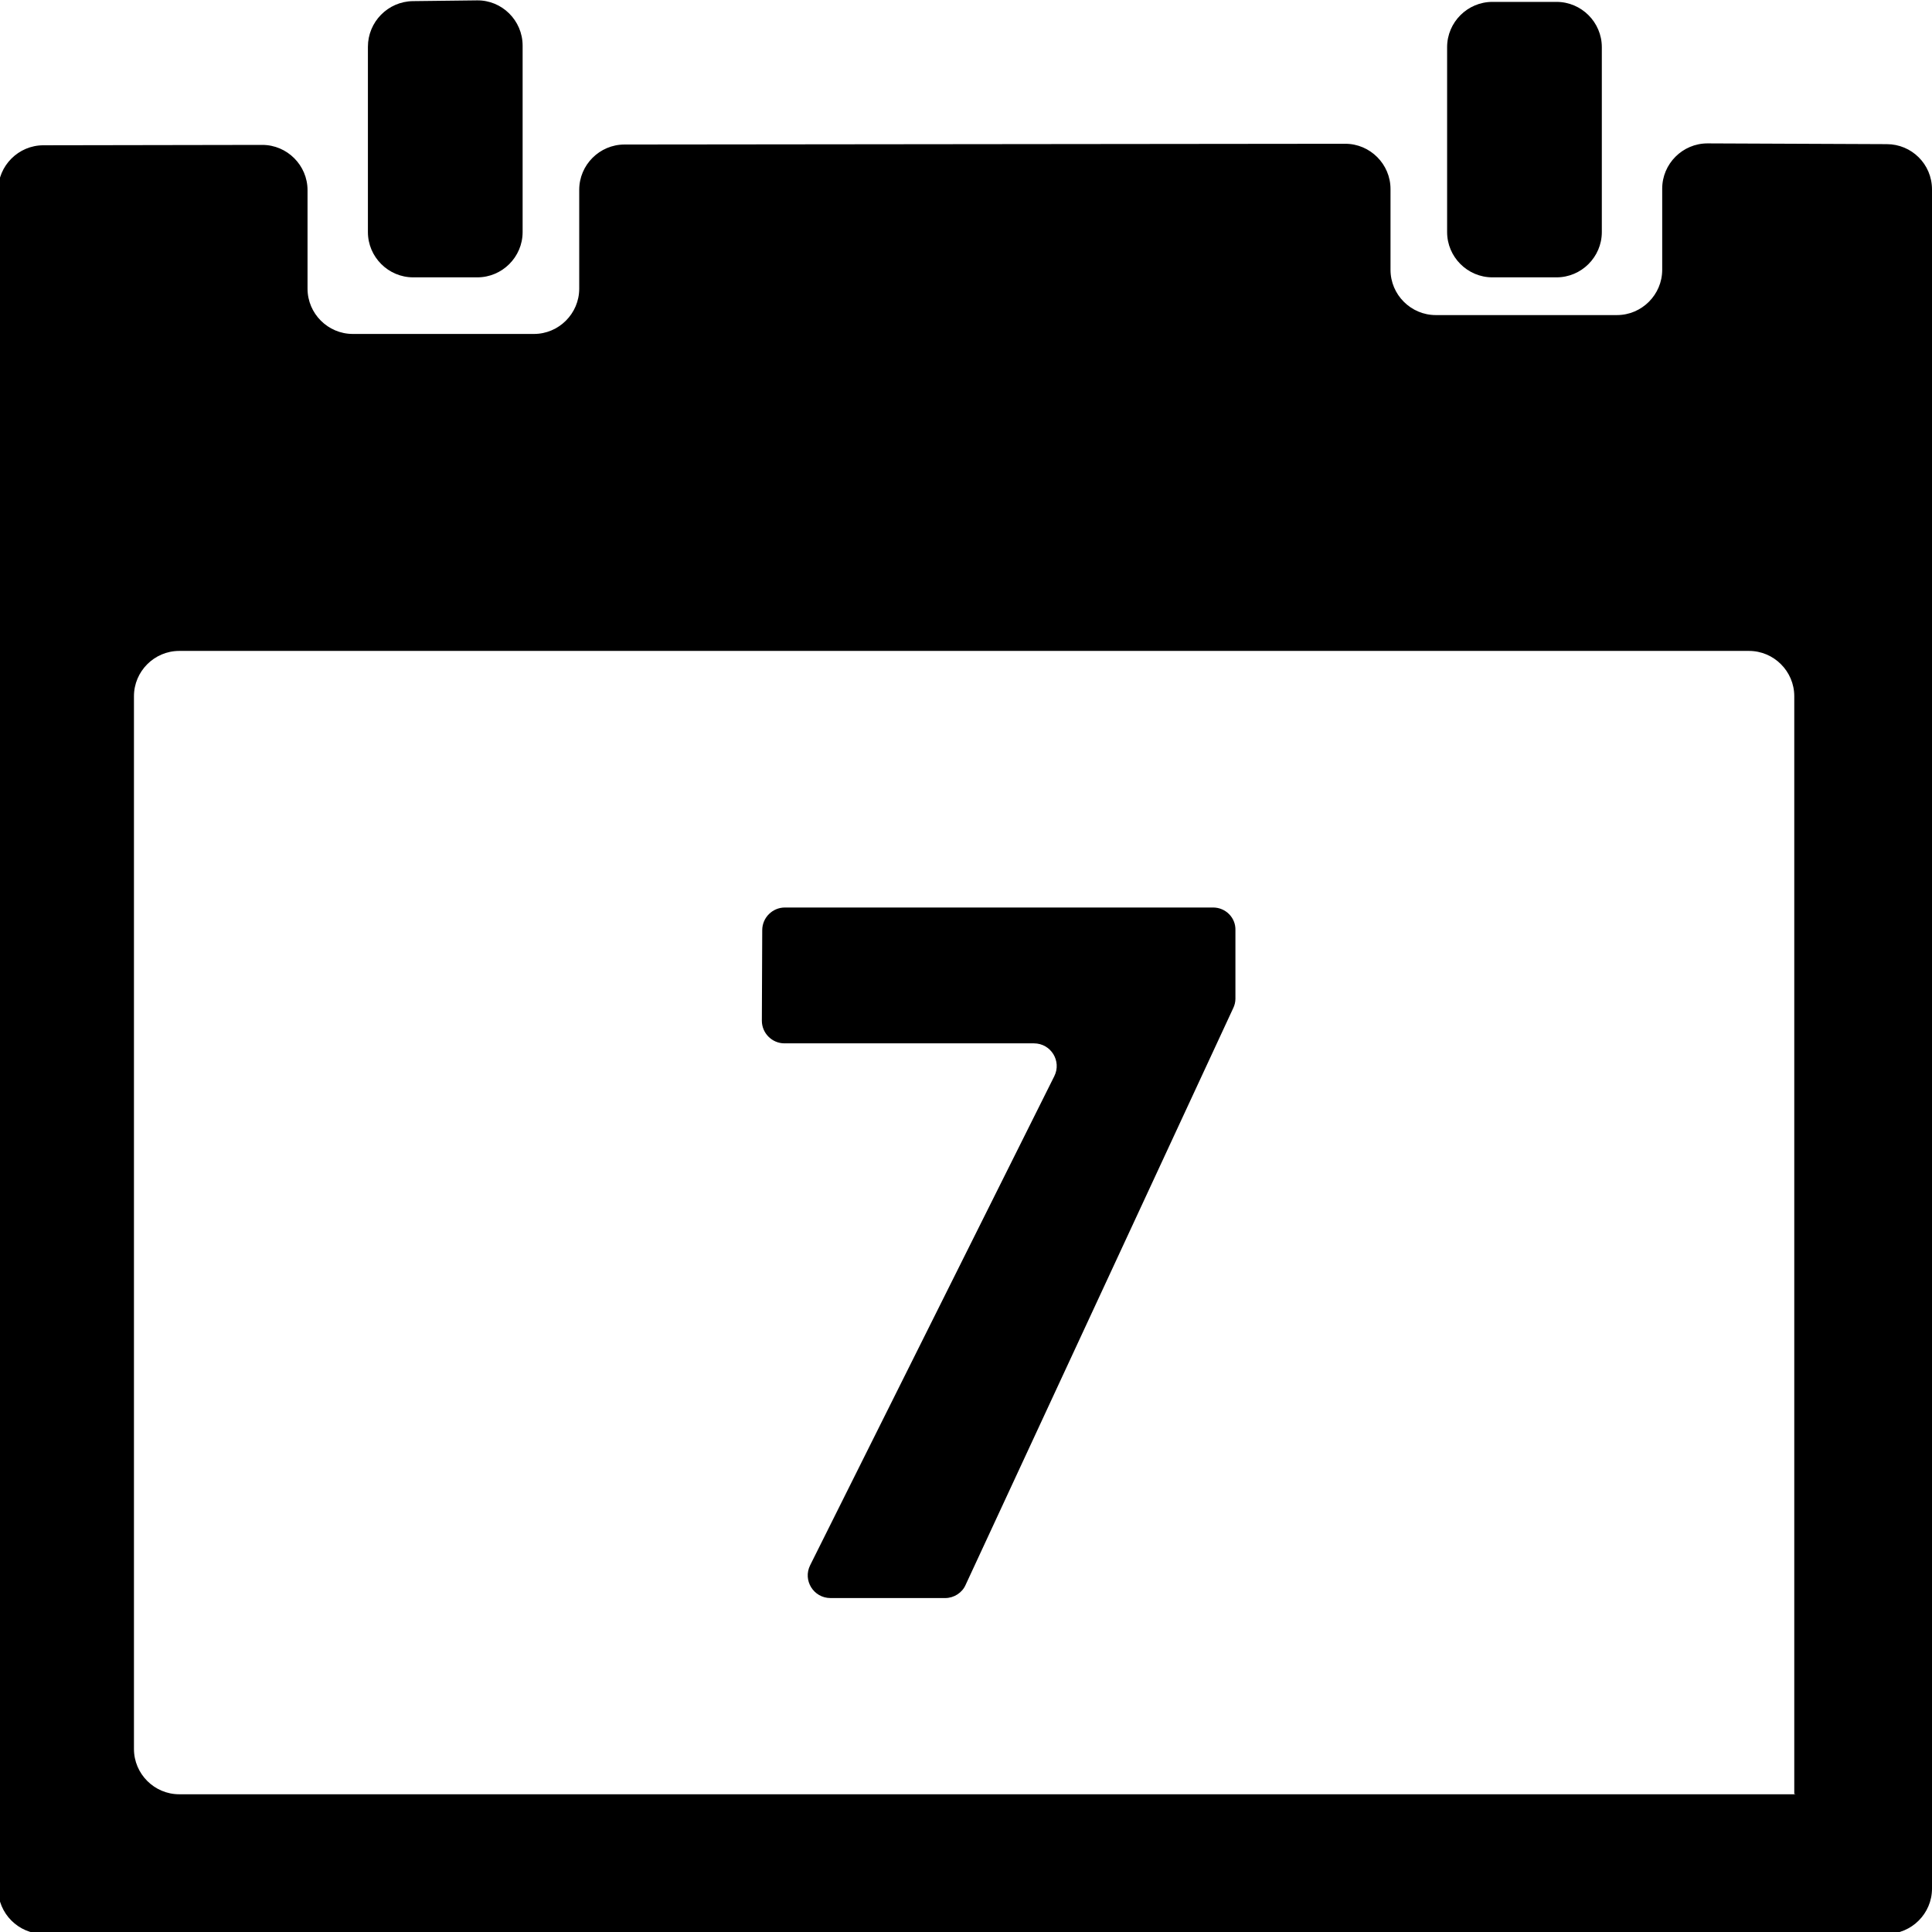 <?xml version="1.0" encoding="utf-8"?>
<!-- Generator: Adobe Illustrator 19.2.0, SVG Export Plug-In . SVG Version: 6.00 Build 0)  -->
<svg version="1.1" id="Layer_1" xmlns="http://www.w3.org/2000/svg" xmlns:xlink="http://www.w3.org/1999/xlink" x="0px" y="0px"
	 viewBox="0 0 512 512" style="enable-background:new 0 0 512 512;" xml:space="preserve">
<g>
	<g>
		<path d="M383.5,12.5v49c0,6.6,5.4,12,12,12h17c6.6,0,12-5.4,12-12v-49c0-6.6-5.4-12-12-12h-17C388.9,0.5,383.5,5.9,383.5,12.5z"/>
		<path d="M97.5,12.4v49.1c0,6.6,5.4,12,12,12h17c6.6,0,12-5.4,12-12V12.1c0-6.7-5.5-12.1-12.1-12l-17,0.2
			C102.8,0.4,97.5,5.8,97.5,12.4z"/>
	</g>
	<path d="M500,38.2L452.5,38c-6.6,0-12,5.4-12,12v21.5c0,6.6-5.4,12-12,12h-48c-6.6,0-12-5.4-12-12V50.1c0-6.6-5.4-12-12-12
		l-191,0.2c-6.6,0-12,5.4-12,12v26.2c0,6.6-5.4,12-12,12h-48c-6.6,0-12-5.4-12-12V50.4c0-6.6-5.4-12-12-12l-58,0.1
		c-6.6,0-12,5.4-12,12v450c0,6.6,5.4,12,12,12h463.7H500c6.6,0,12-5.4,12-12l0-450.3C512,43.5,506.6,38.2,500,38.2z M35.5,463.5
		v-279c0-6.6,5.4-12,12-12h416c6.6,0,12,5.4,12,12v290.9l0.4,0.1H47.5C40.9,475.5,35.5,470.1,35.5,463.5z"/>
	<path d="M321.5,240.5H208c-3.3,0-6,2.7-6,6l-0.1,24c0,3.3,2.7,6,6,6H274c4.5,0,7.4,4.7,5.4,8.7l-64.7,129.6c-2,4,0.9,8.7,5.4,8.7
		h30.4c2.3,0,4.5-1.4,5.4-3.5l70.9-152.8c0.4-0.8,0.6-1.7,0.6-2.5v-18.2C327.5,243.2,324.8,240.5,321.5,240.5z"/>
</g>
</svg>
